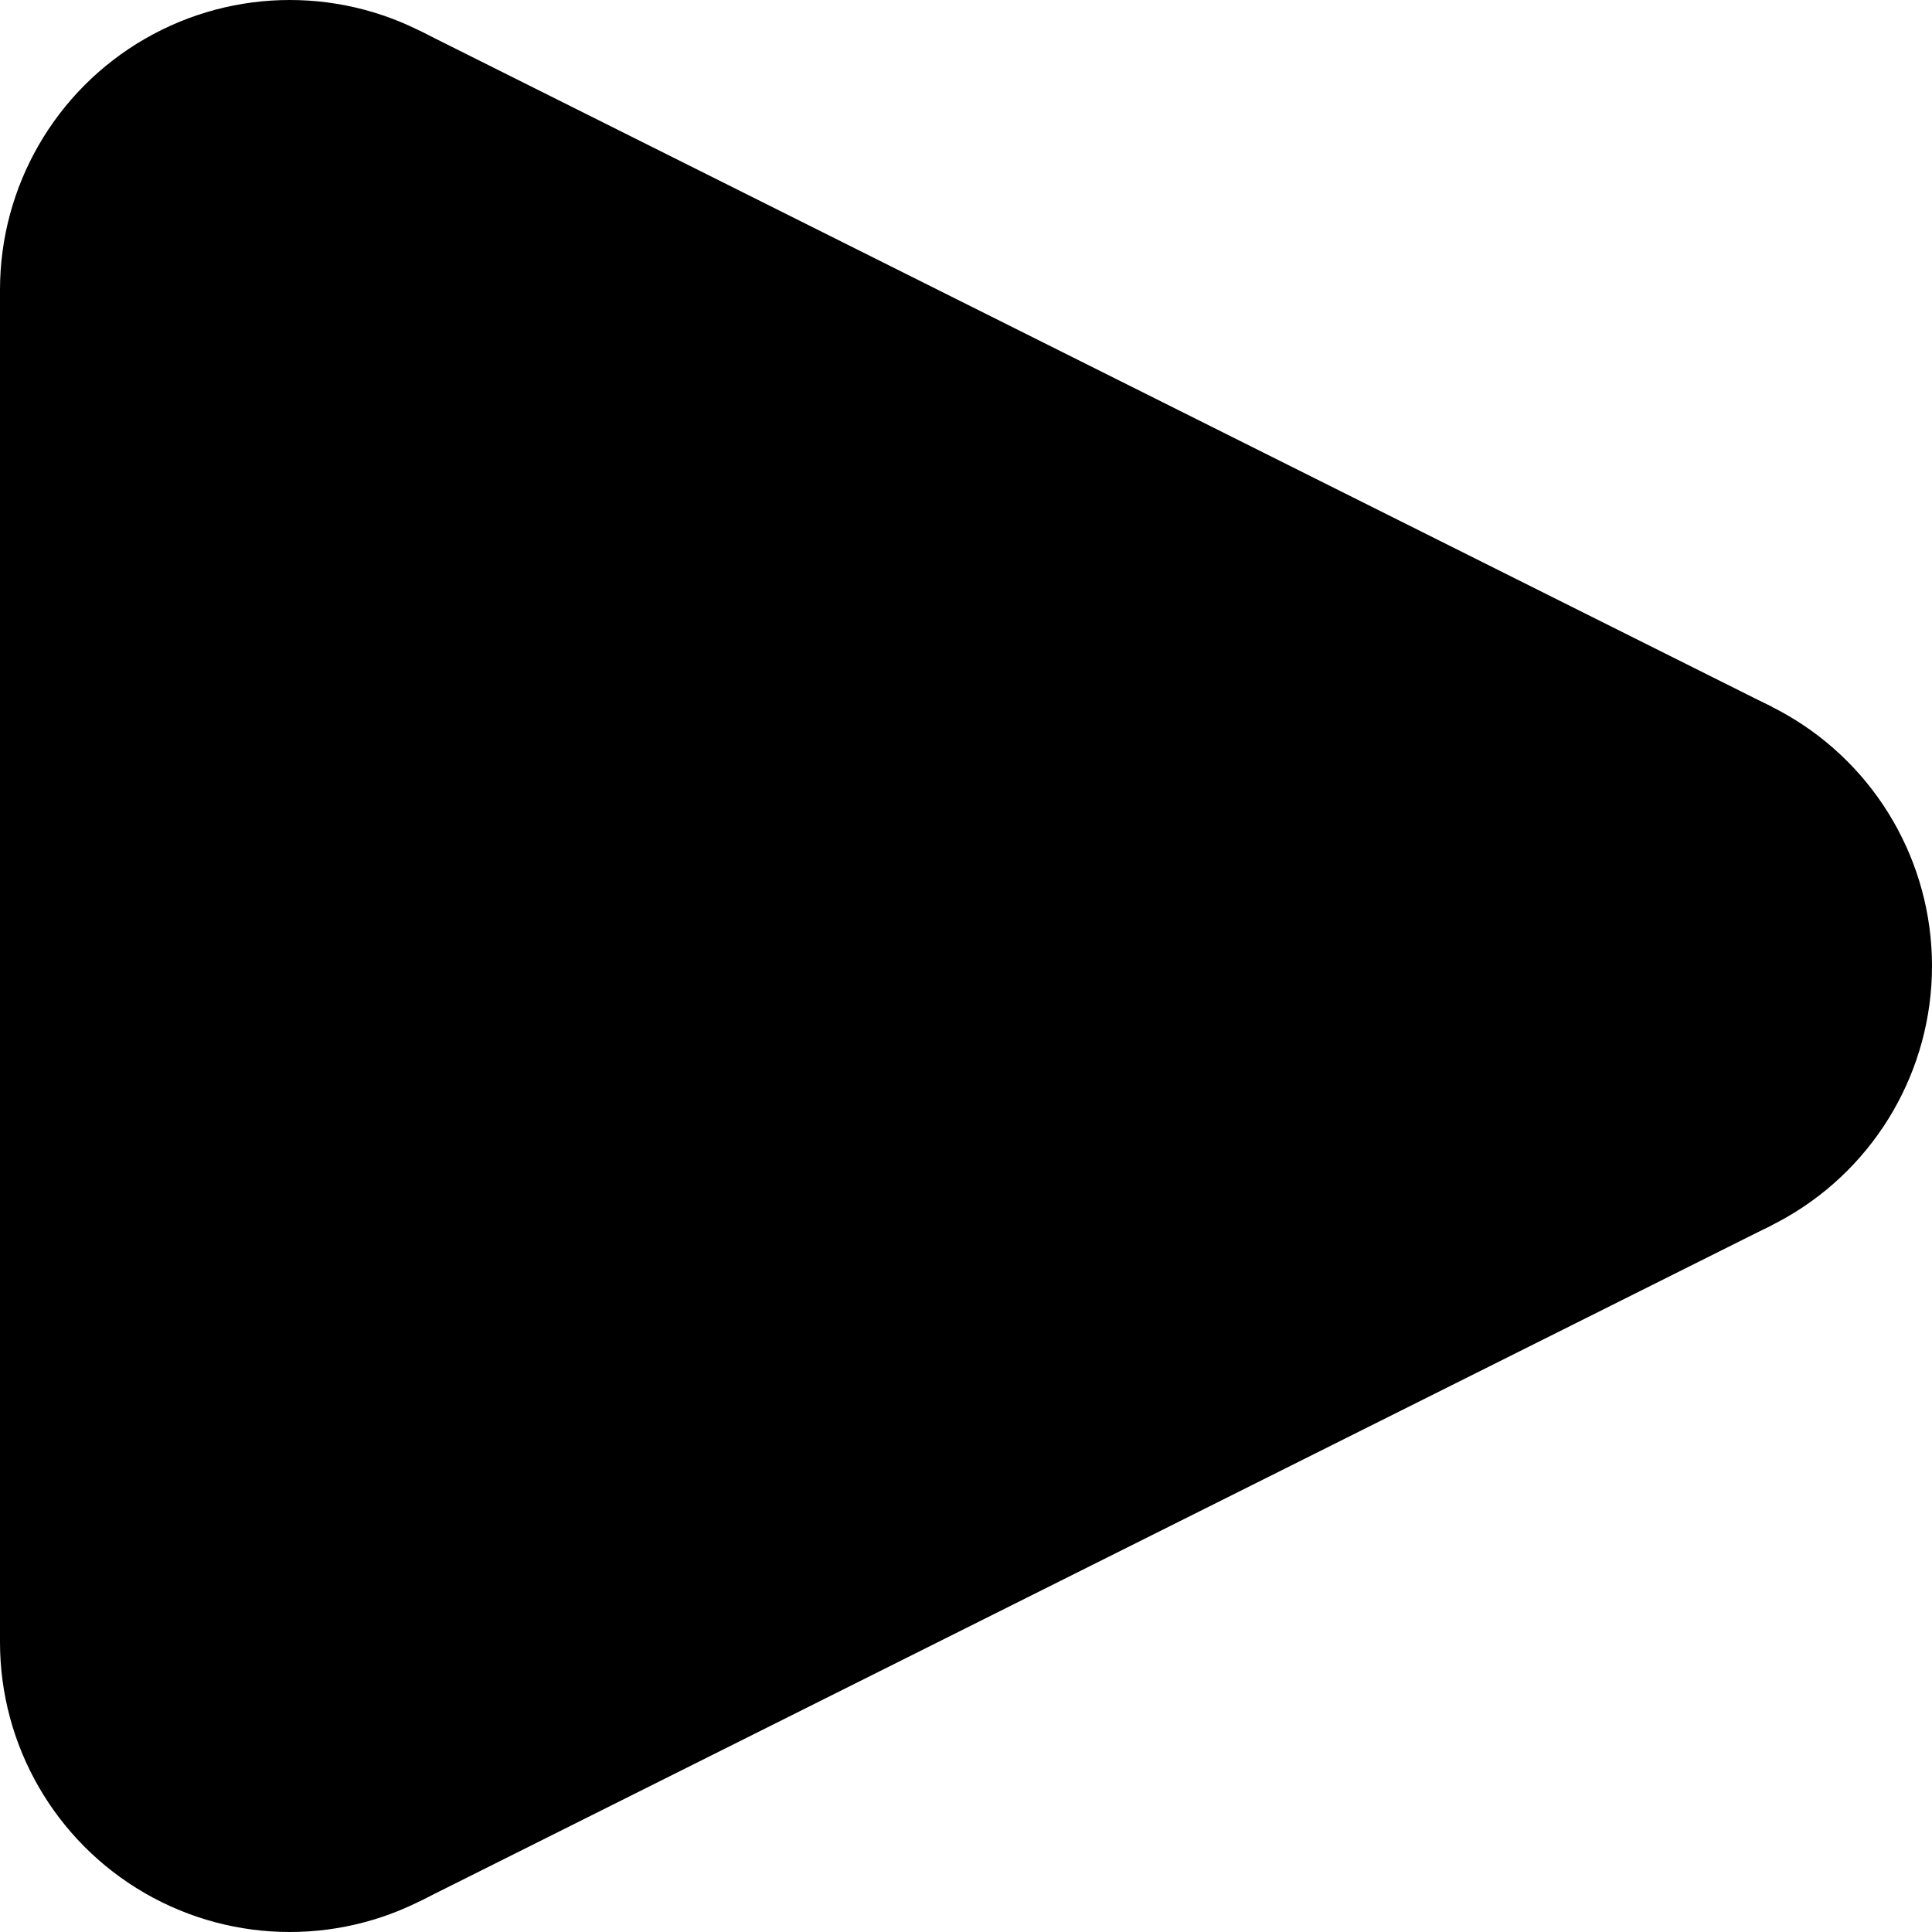 <?xml version="1.0" encoding="UTF-8"?>
<svg id="ALL" xmlns="http://www.w3.org/2000/svg" viewBox="0 0 1280 1280">
  <defs>
    <style>
      .cls-1 {
        stroke: #000;
        stroke-miterlimit: 10;
        stroke-width: 384px;
      }
    </style>
  </defs>
  <polygon id="_0" data-name="0" points="192 192 192 1088 1119 640 192 192"/>
  <rect id="_0-2" data-name="0" y="192" width="384" height="896"/>
  <line id="_1" data-name="1" class="cls-1" x1="192" y1="1088" x2="1088" y2="640"/>
  <line id="_0-3" data-name="0" class="cls-1" x1="192" y1="192" x2="1088" y2="640"/>
  <circle id="_2" data-name="2" cx="192" cy="1088" r="192"/>
  <circle id="_1-2" data-name="1" cx="192" cy="192" r="192"/>
  <circle id="_0-4" data-name="0" cx="1088" cy="640" r="192"/>
</svg>